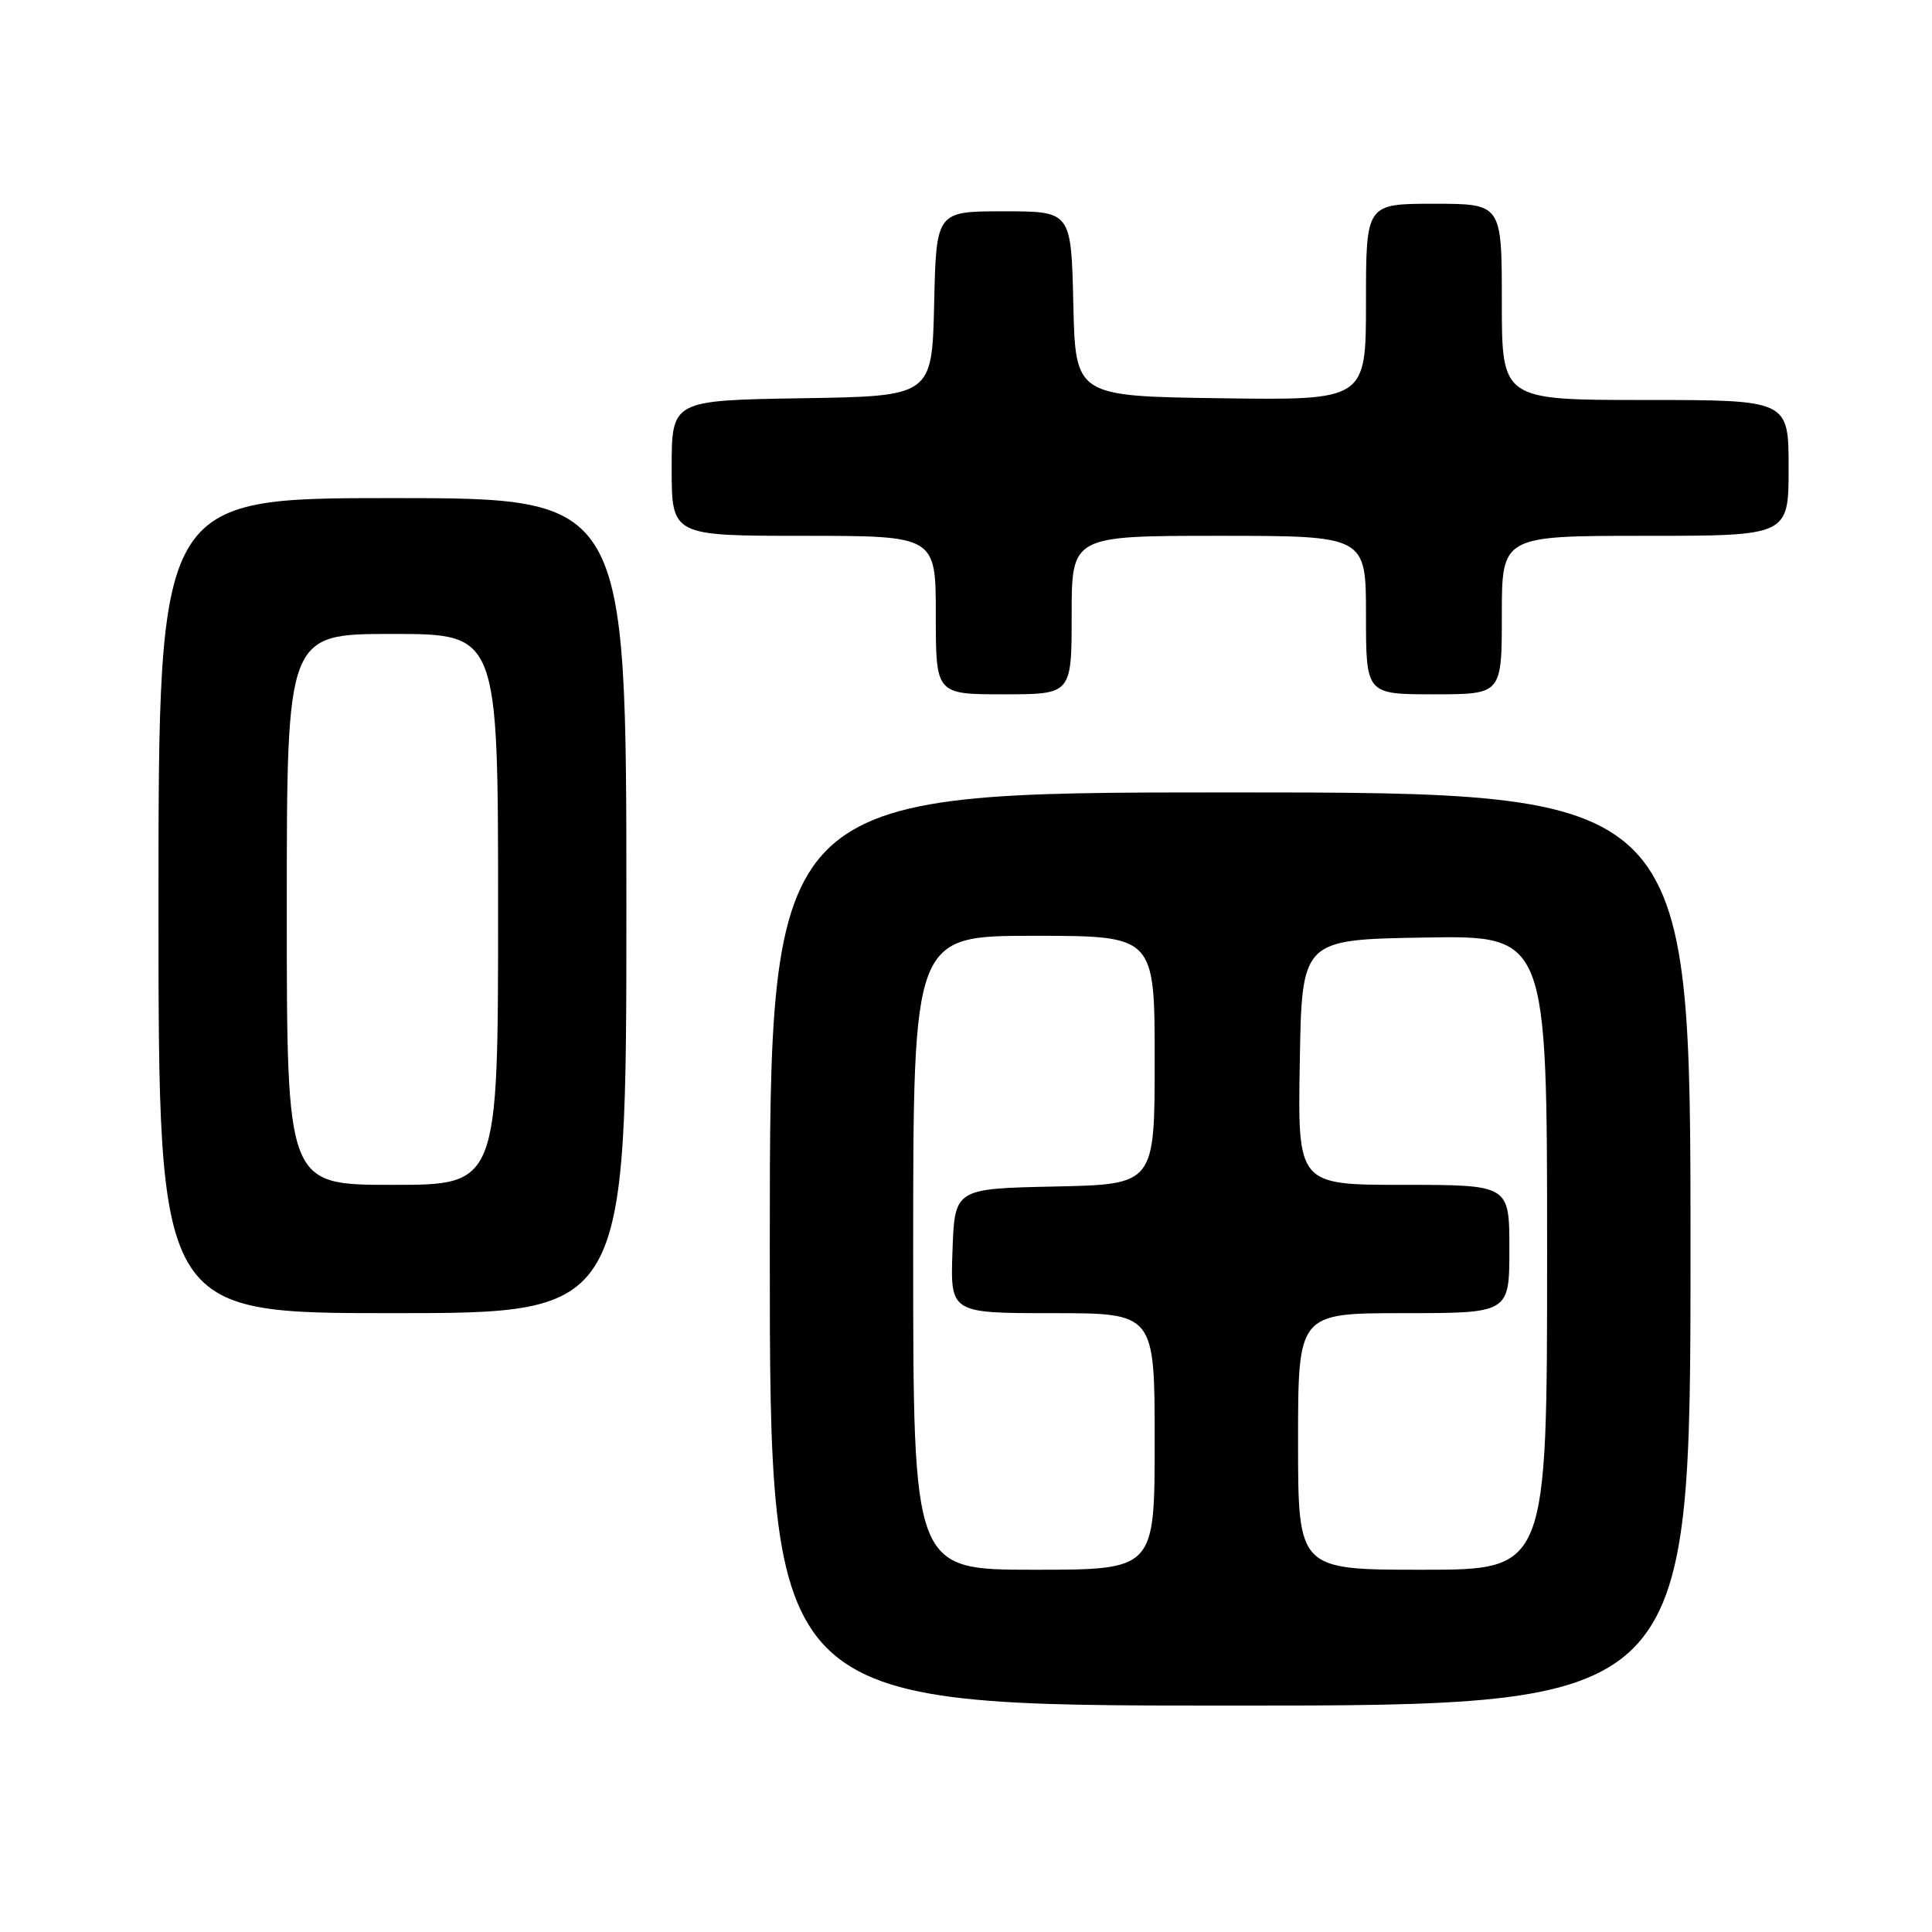 <?xml version="1.0" encoding="UTF-8" standalone="no"?>
<!DOCTYPE svg PUBLIC "-//W3C//DTD SVG 1.1//EN" "http://www.w3.org/Graphics/SVG/1.1/DTD/svg11.dtd" >
<svg xmlns="http://www.w3.org/2000/svg" xmlns:xlink="http://www.w3.org/1999/xlink" version="1.1" viewBox="0 0 256 256">
 <g >
 <path fill="currentColor"
d=" M 224.00 165.50 C 224.00 105.00 224.00 105.00 163.00 105.00 C 102.00 105.00 102.00 105.00 102.00 165.50 C 102.00 226.00 102.00 226.00 163.00 226.00 C 224.00 226.00 224.00 226.00 224.00 165.50 Z  M 83.00 120.00 C 83.00 66.00 83.00 66.00 52.00 66.00 C 21.00 66.00 21.00 66.00 21.00 120.00 C 21.00 174.00 21.00 174.00 52.00 174.00 C 83.00 174.00 83.00 174.00 83.00 120.00 Z  M 142.00 81.50 C 142.00 71.00 142.00 71.00 161.50 71.00 C 181.00 71.00 181.00 71.00 181.00 81.50 C 181.00 92.00 181.00 92.00 190.00 92.00 C 199.00 92.00 199.00 92.00 199.00 81.50 C 199.00 71.00 199.00 71.00 218.00 71.00 C 237.00 71.00 237.00 71.00 237.00 62.00 C 237.00 53.00 237.00 53.00 218.00 53.00 C 199.00 53.00 199.00 53.00 199.00 40.00 C 199.00 27.00 199.00 27.00 190.00 27.00 C 181.00 27.00 181.00 27.00 181.00 40.02 C 181.00 53.04 181.00 53.04 161.75 52.77 C 142.50 52.50 142.50 52.50 142.22 40.25 C 141.94 28.00 141.94 28.00 133.00 28.00 C 124.06 28.00 124.06 28.00 123.78 40.25 C 123.50 52.50 123.50 52.50 106.25 52.77 C 89.00 53.05 89.00 53.05 89.00 62.02 C 89.00 71.00 89.00 71.00 106.50 71.00 C 124.00 71.00 124.00 71.00 124.00 81.50 C 124.00 92.00 124.00 92.00 133.00 92.00 C 142.00 92.00 142.00 92.00 142.00 81.50 Z  M 121.00 166.00 C 121.00 124.00 121.00 124.00 137.00 124.00 C 153.00 124.00 153.00 124.00 153.00 140.47 C 153.00 156.94 153.00 156.94 139.75 157.22 C 126.50 157.50 126.50 157.50 126.21 165.75 C 125.92 174.00 125.92 174.00 139.46 174.00 C 153.00 174.00 153.00 174.00 153.00 191.00 C 153.00 208.00 153.00 208.00 137.00 208.00 C 121.00 208.00 121.00 208.00 121.00 166.00 Z  M 172.00 191.00 C 172.00 174.00 172.00 174.00 186.00 174.00 C 200.00 174.00 200.00 174.00 200.00 165.50 C 200.00 157.00 200.00 157.00 185.98 157.00 C 171.95 157.00 171.95 157.00 172.23 140.75 C 172.50 124.50 172.50 124.50 188.75 124.23 C 205.00 123.95 205.00 123.95 205.00 165.98 C 205.00 208.00 205.00 208.00 188.50 208.00 C 172.00 208.00 172.00 208.00 172.00 191.00 Z  M 38.00 120.50 C 38.00 84.00 38.00 84.00 52.00 84.00 C 66.00 84.00 66.00 84.00 66.00 120.50 C 66.00 157.00 66.00 157.00 52.00 157.00 C 38.00 157.00 38.00 157.00 38.00 120.50 Z "/>
</g>
</svg>